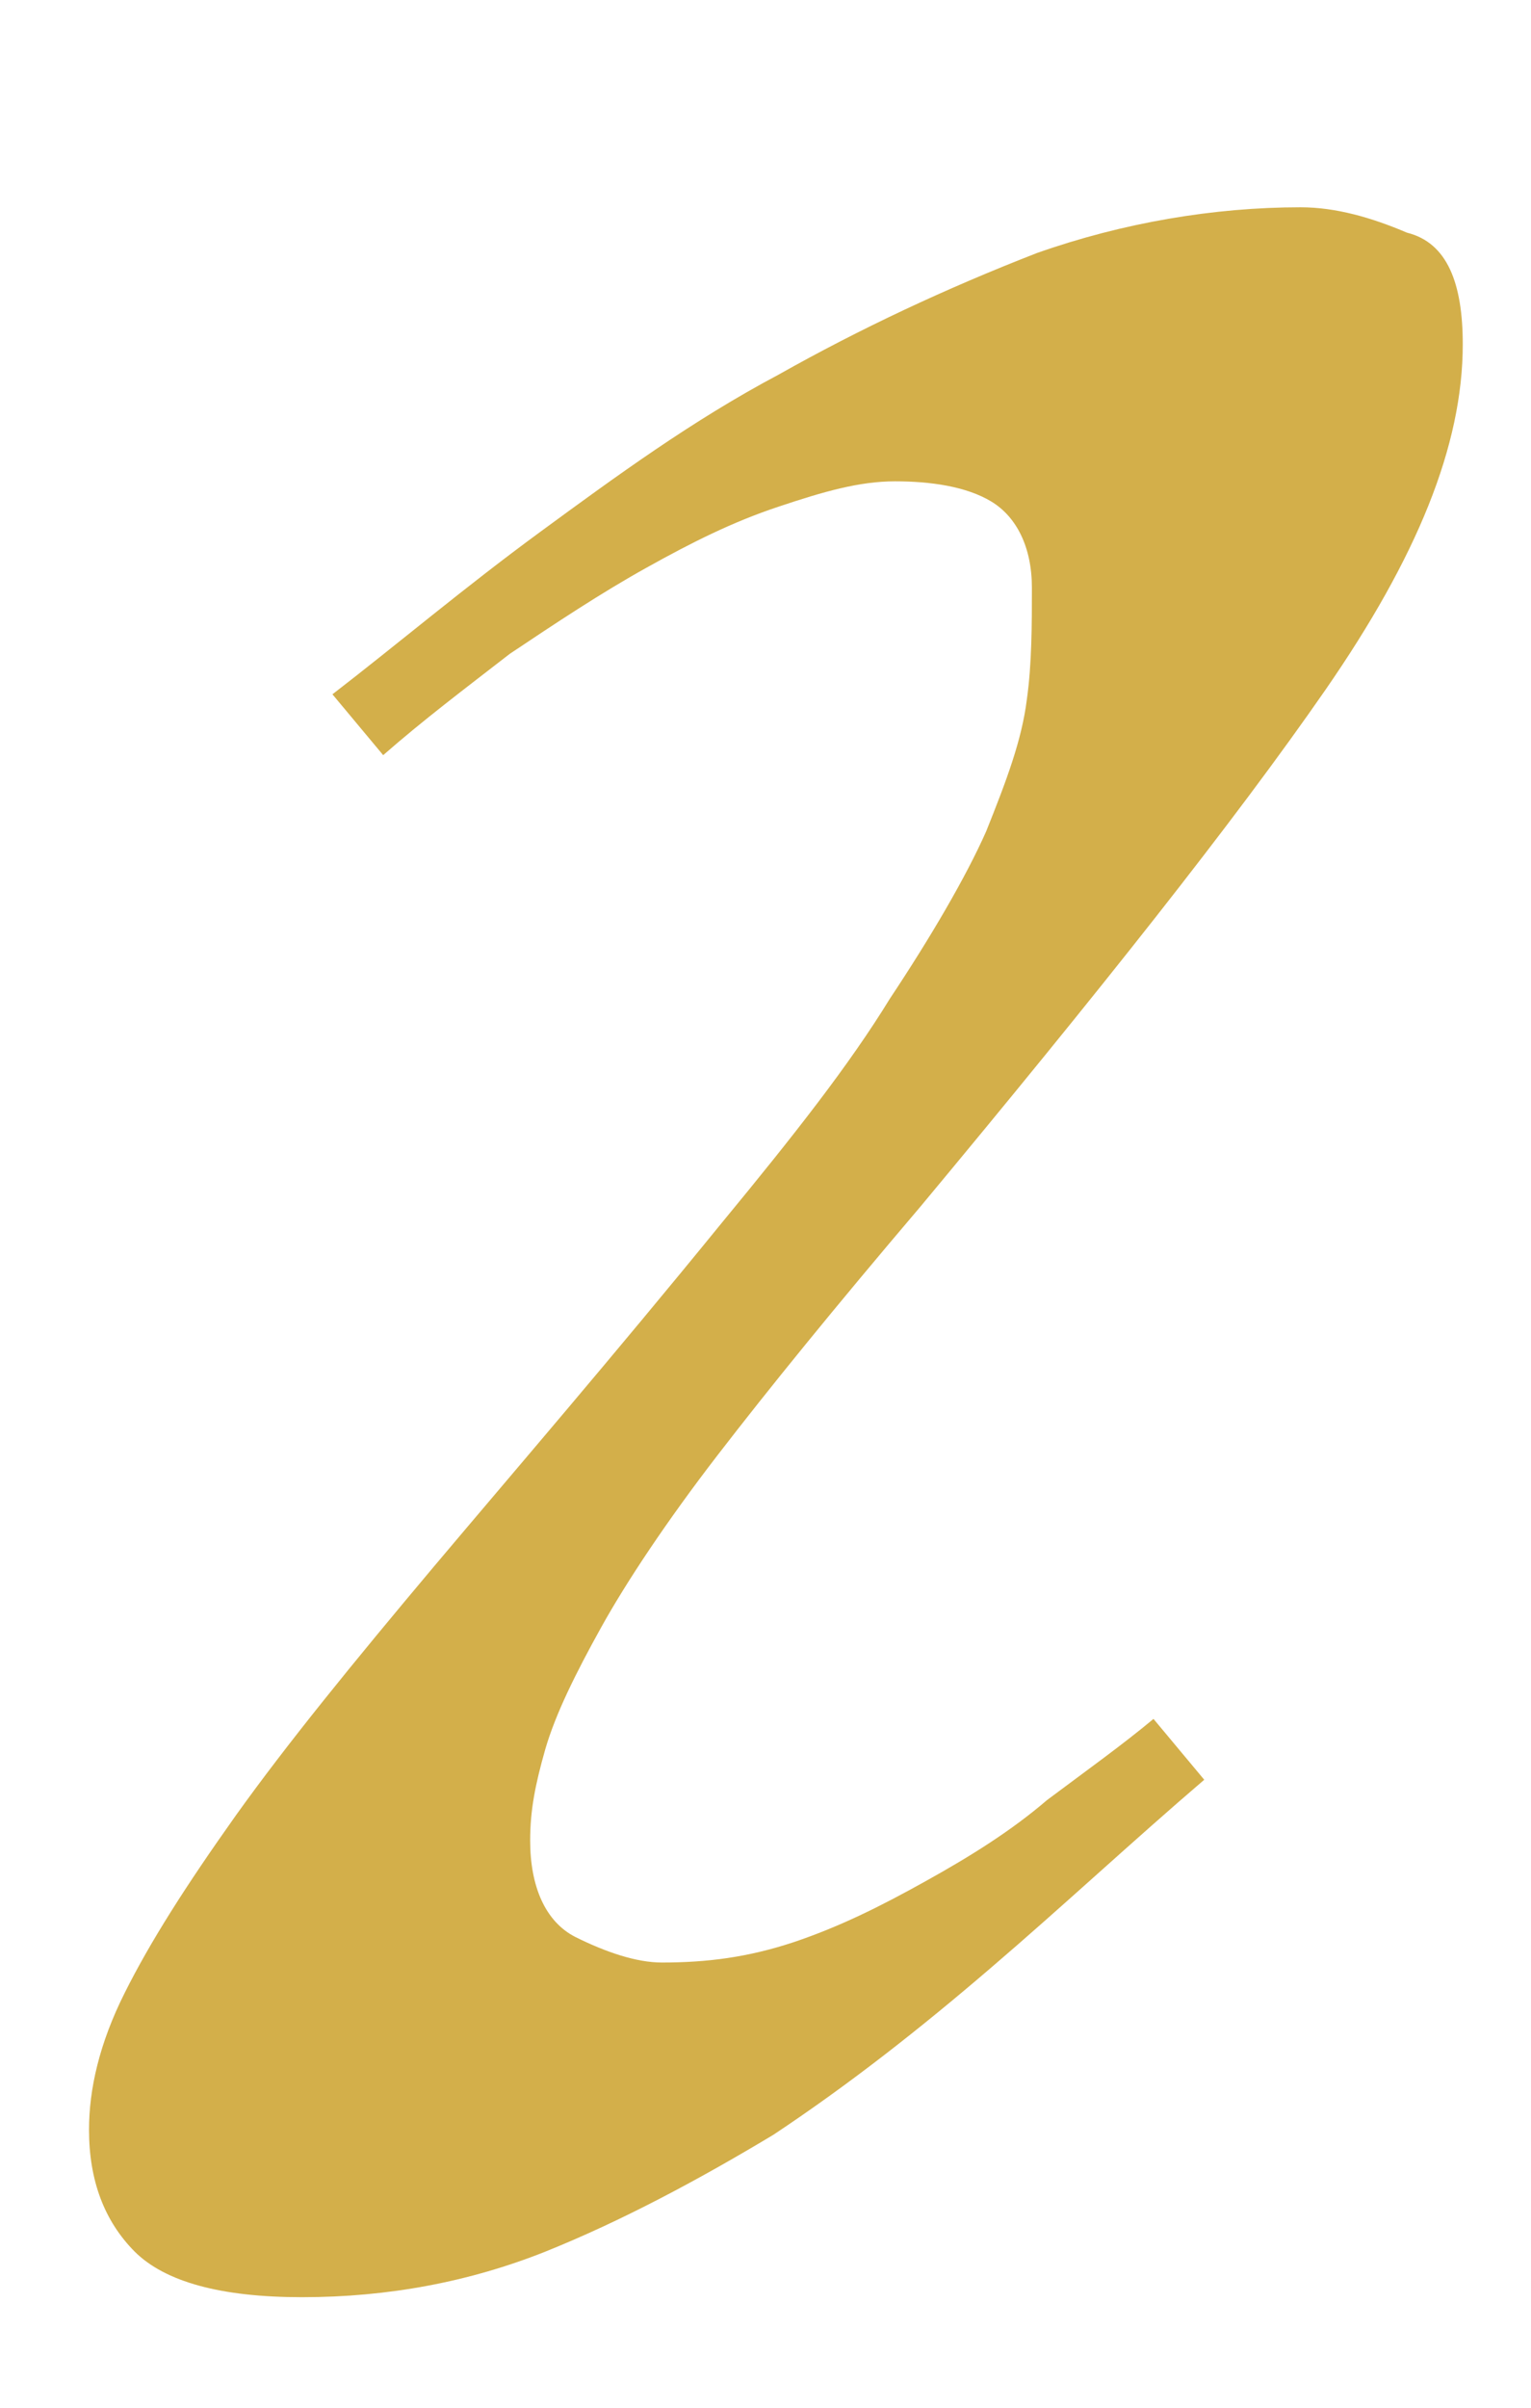 <svg width="7" height="11" viewBox="0 0 7 11" fill="none" xmlns="http://www.w3.org/2000/svg">
<path d="M6.688 1.573C6.688 2.036 6.479 2.546 6.062 3.149C5.645 3.751 5.019 4.539 4.208 5.513C3.814 5.976 3.513 6.347 3.281 6.648C3.049 6.949 2.864 7.227 2.748 7.436C2.632 7.645 2.54 7.83 2.493 7.992C2.447 8.154 2.424 8.27 2.424 8.409C2.424 8.618 2.493 8.78 2.632 8.85C2.771 8.919 2.91 8.966 3.026 8.966C3.235 8.966 3.42 8.942 3.629 8.873C3.837 8.803 4.023 8.711 4.231 8.595C4.44 8.479 4.625 8.363 4.787 8.224C4.973 8.085 5.135 7.969 5.274 7.853L5.506 8.131C5.181 8.409 4.857 8.711 4.532 8.989C4.208 9.267 3.884 9.522 3.536 9.753C3.188 9.962 2.841 10.147 2.493 10.287C2.146 10.425 1.775 10.495 1.381 10.495C1.01 10.495 0.755 10.425 0.616 10.287C0.477 10.147 0.407 9.962 0.407 9.73C0.407 9.545 0.454 9.336 0.57 9.105C0.686 8.873 0.848 8.618 1.079 8.293C1.311 7.969 1.613 7.598 1.983 7.158C2.354 6.718 2.794 6.208 3.304 5.582C3.629 5.188 3.884 4.864 4.069 4.562C4.254 4.284 4.417 4.006 4.509 3.798C4.602 3.566 4.672 3.381 4.695 3.195C4.718 3.033 4.718 2.848 4.718 2.685C4.718 2.5 4.648 2.361 4.532 2.291C4.417 2.222 4.254 2.199 4.092 2.199C3.93 2.199 3.768 2.245 3.559 2.315C3.351 2.384 3.165 2.477 2.957 2.593C2.748 2.709 2.539 2.848 2.331 2.987C2.122 3.149 1.937 3.288 1.752 3.45L1.52 3.172C1.821 2.94 2.122 2.685 2.47 2.43C2.818 2.175 3.165 1.921 3.559 1.712C3.93 1.503 4.324 1.318 4.741 1.156C5.135 1.017 5.552 0.947 5.946 0.947C6.108 0.947 6.271 0.994 6.433 1.063C6.618 1.109 6.688 1.295 6.688 1.573Z" fill="#D3AF4A"/>
</svg>
